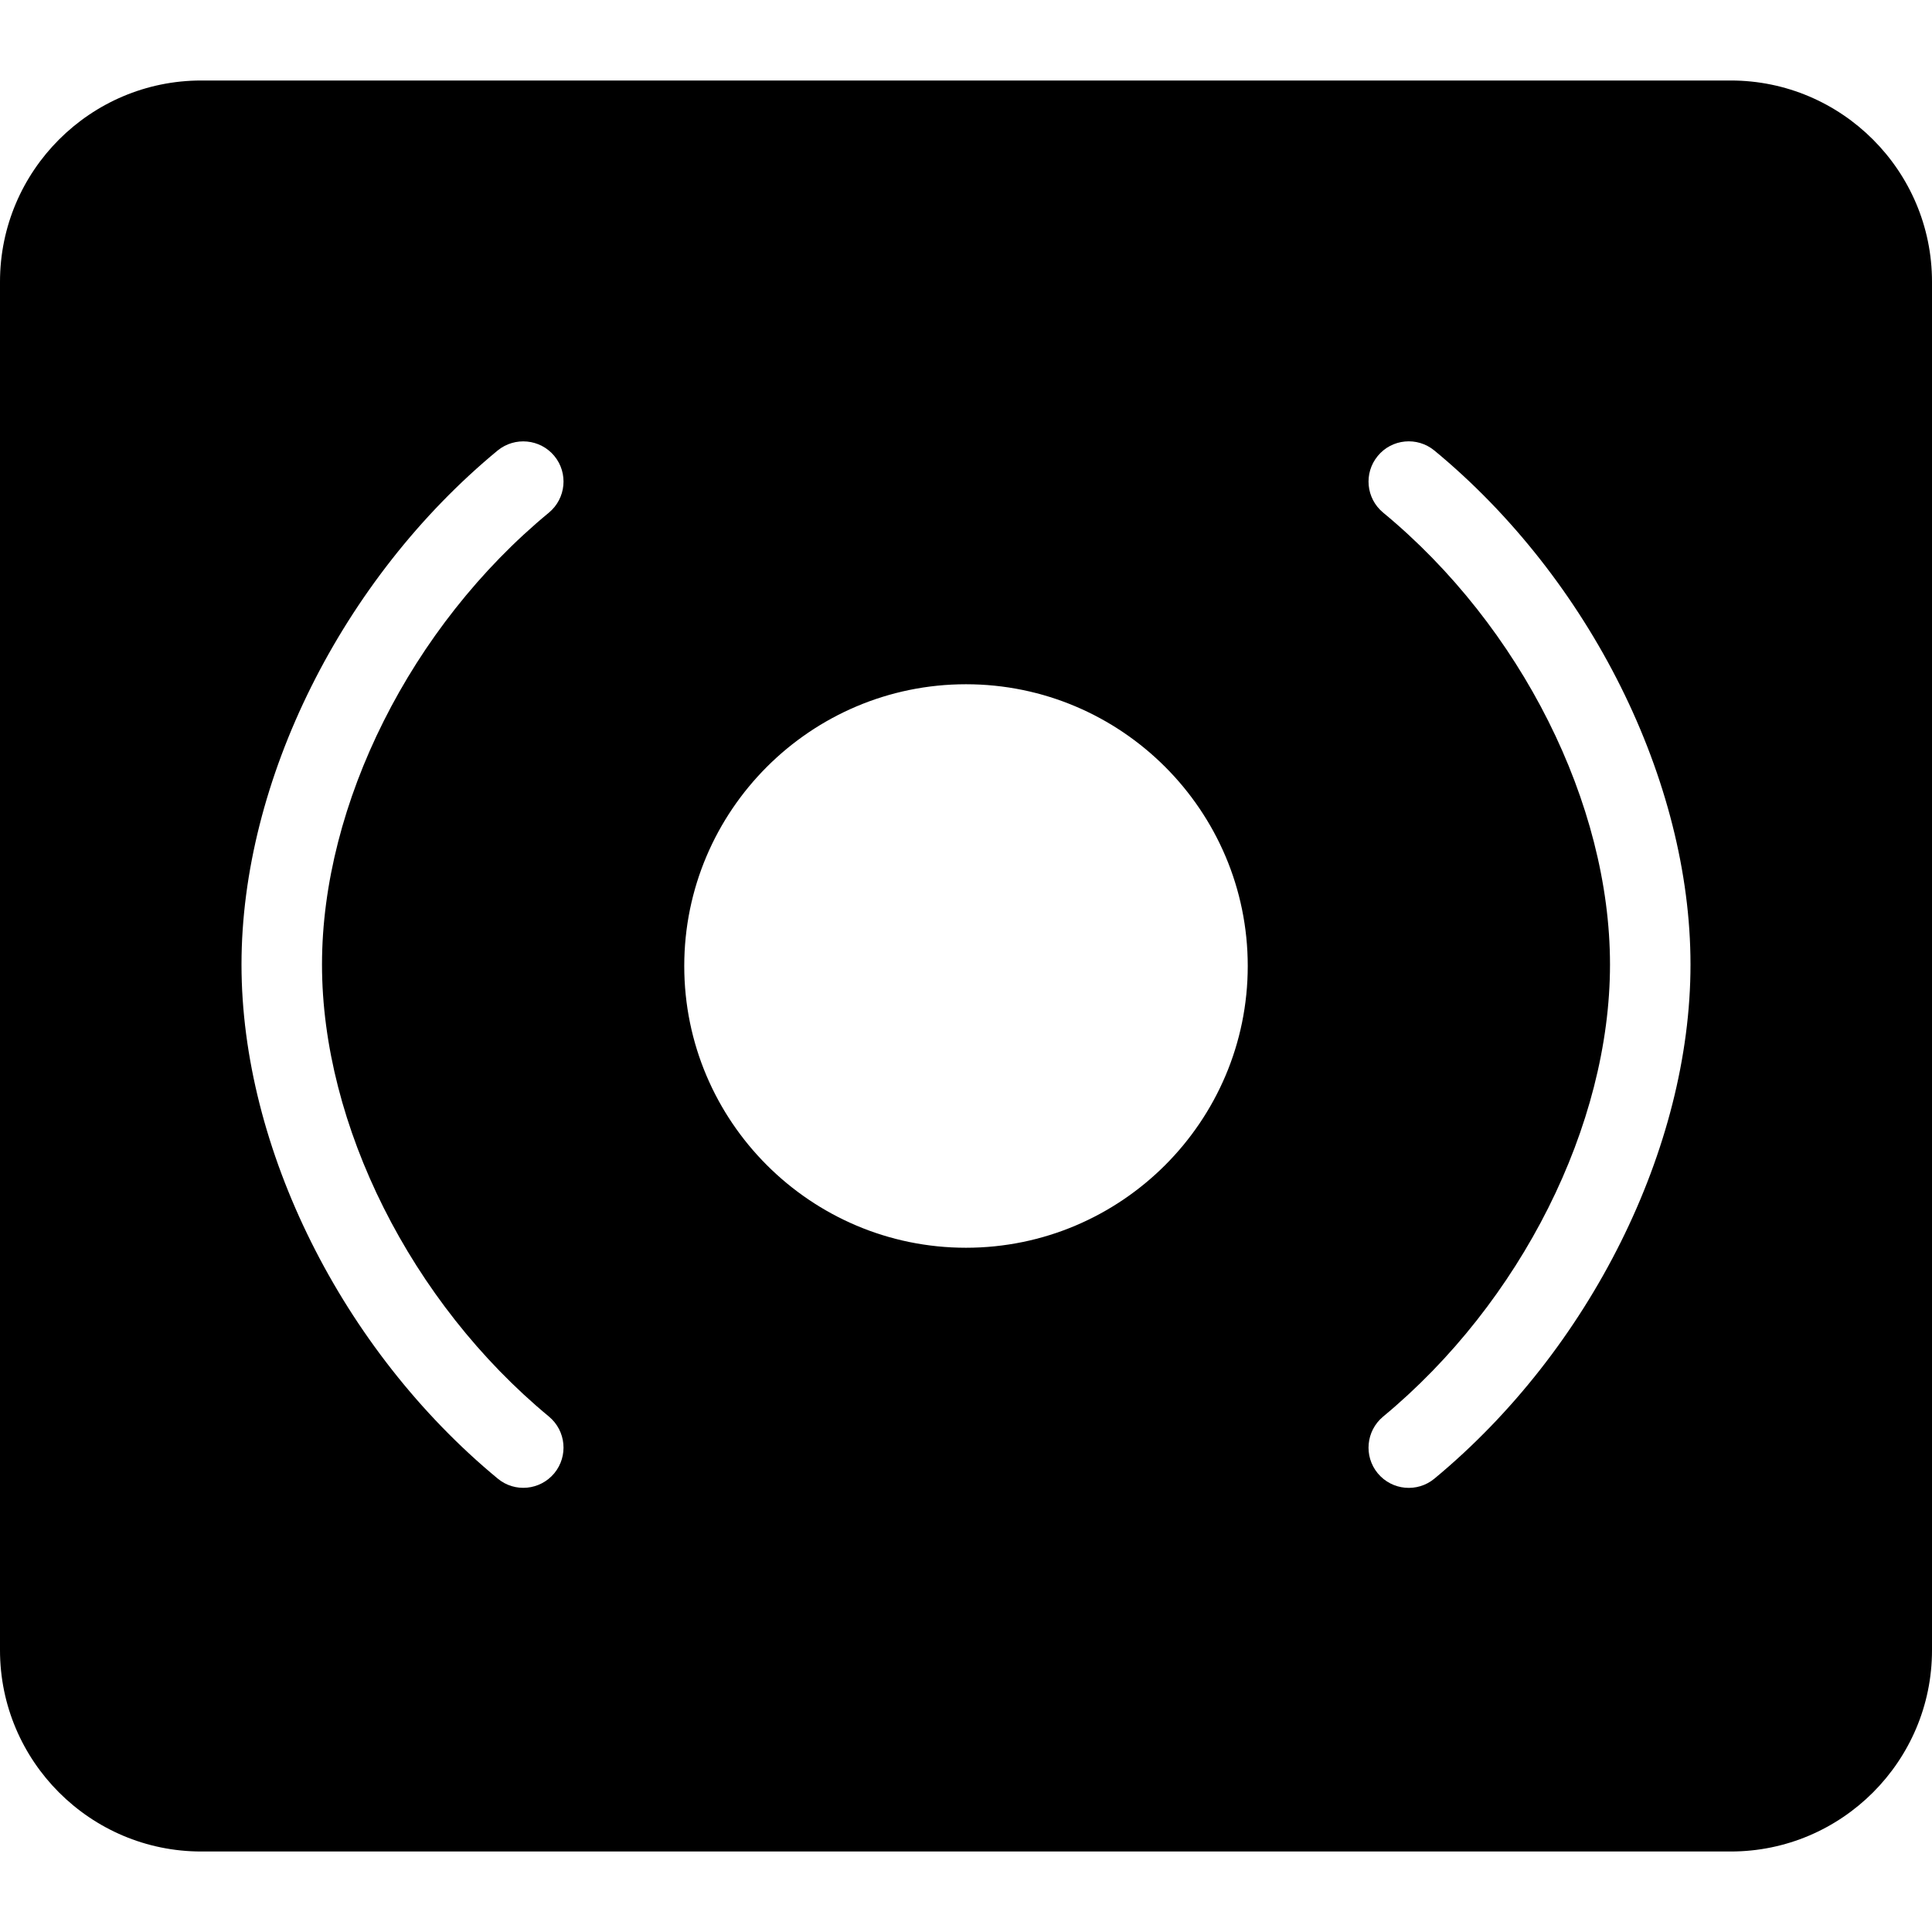 <?xml version="1.0" encoding="utf-8"?>
<!-- Generator: Adobe Illustrator 19.2.1, SVG Export Plug-In . SVG Version: 6.00 Build 0)  -->
<svg version="1.1" xmlns="http://www.w3.org/2000/svg" xmlns:xlink="http://www.w3.org/1999/xlink" x="0px" y="0px" width="24px"
	 height="24px" viewBox="0 0 24 24" enable-background="new 0 0 24 24" xml:space="preserve">
<g id="Filled_Icon">
	<path d="M21.5,1h-19C1.122,1,0,2.122,0,3.5v17C0,21.878,1.122,23,2.5,23h19c1.378,0,2.5-1.122,2.5-2.5v-17
		C24,2.122,22.878,1,21.5,1z M6.819,17.597c0.213,0.177,0.242,0.491,0.067,0.704c-0.177,0.213-0.492,0.243-0.704,0.066
		C4.248,16.768,3,14.261,3,11.982c0-2.284,1.249-4.79,3.182-6.386C6.396,5.422,6.71,5.452,6.886,5.664
		c0.176,0.213,0.145,0.528-0.067,0.704C5.106,7.781,4,9.985,4,11.982C4,13.976,5.106,16.18,6.819,17.597z M12,15.5
		c-1.93,0-3.5-1.57-3.5-3.5s1.57-3.5,3.5-3.5s3.5,1.57,3.5,3.5S13.93,15.5,12,15.5z M17.819,18.368
		c-0.212,0.176-0.527,0.147-0.704-0.066c-0.176-0.213-0.146-0.527,0.066-0.704C18.894,16.18,20,13.976,20,11.982
		c0-1.997-1.106-4.201-2.818-5.614c-0.213-0.176-0.243-0.491-0.067-0.704c0.175-0.213,0.49-0.243,0.704-0.067
		C19.751,7.192,21,9.699,21,11.982C21,14.261,19.751,16.768,17.819,18.368z"/>
</g>
<g id="Invisible_Shape">
	<rect fill="none" width="24" height="24"/>
</g>
</svg>
